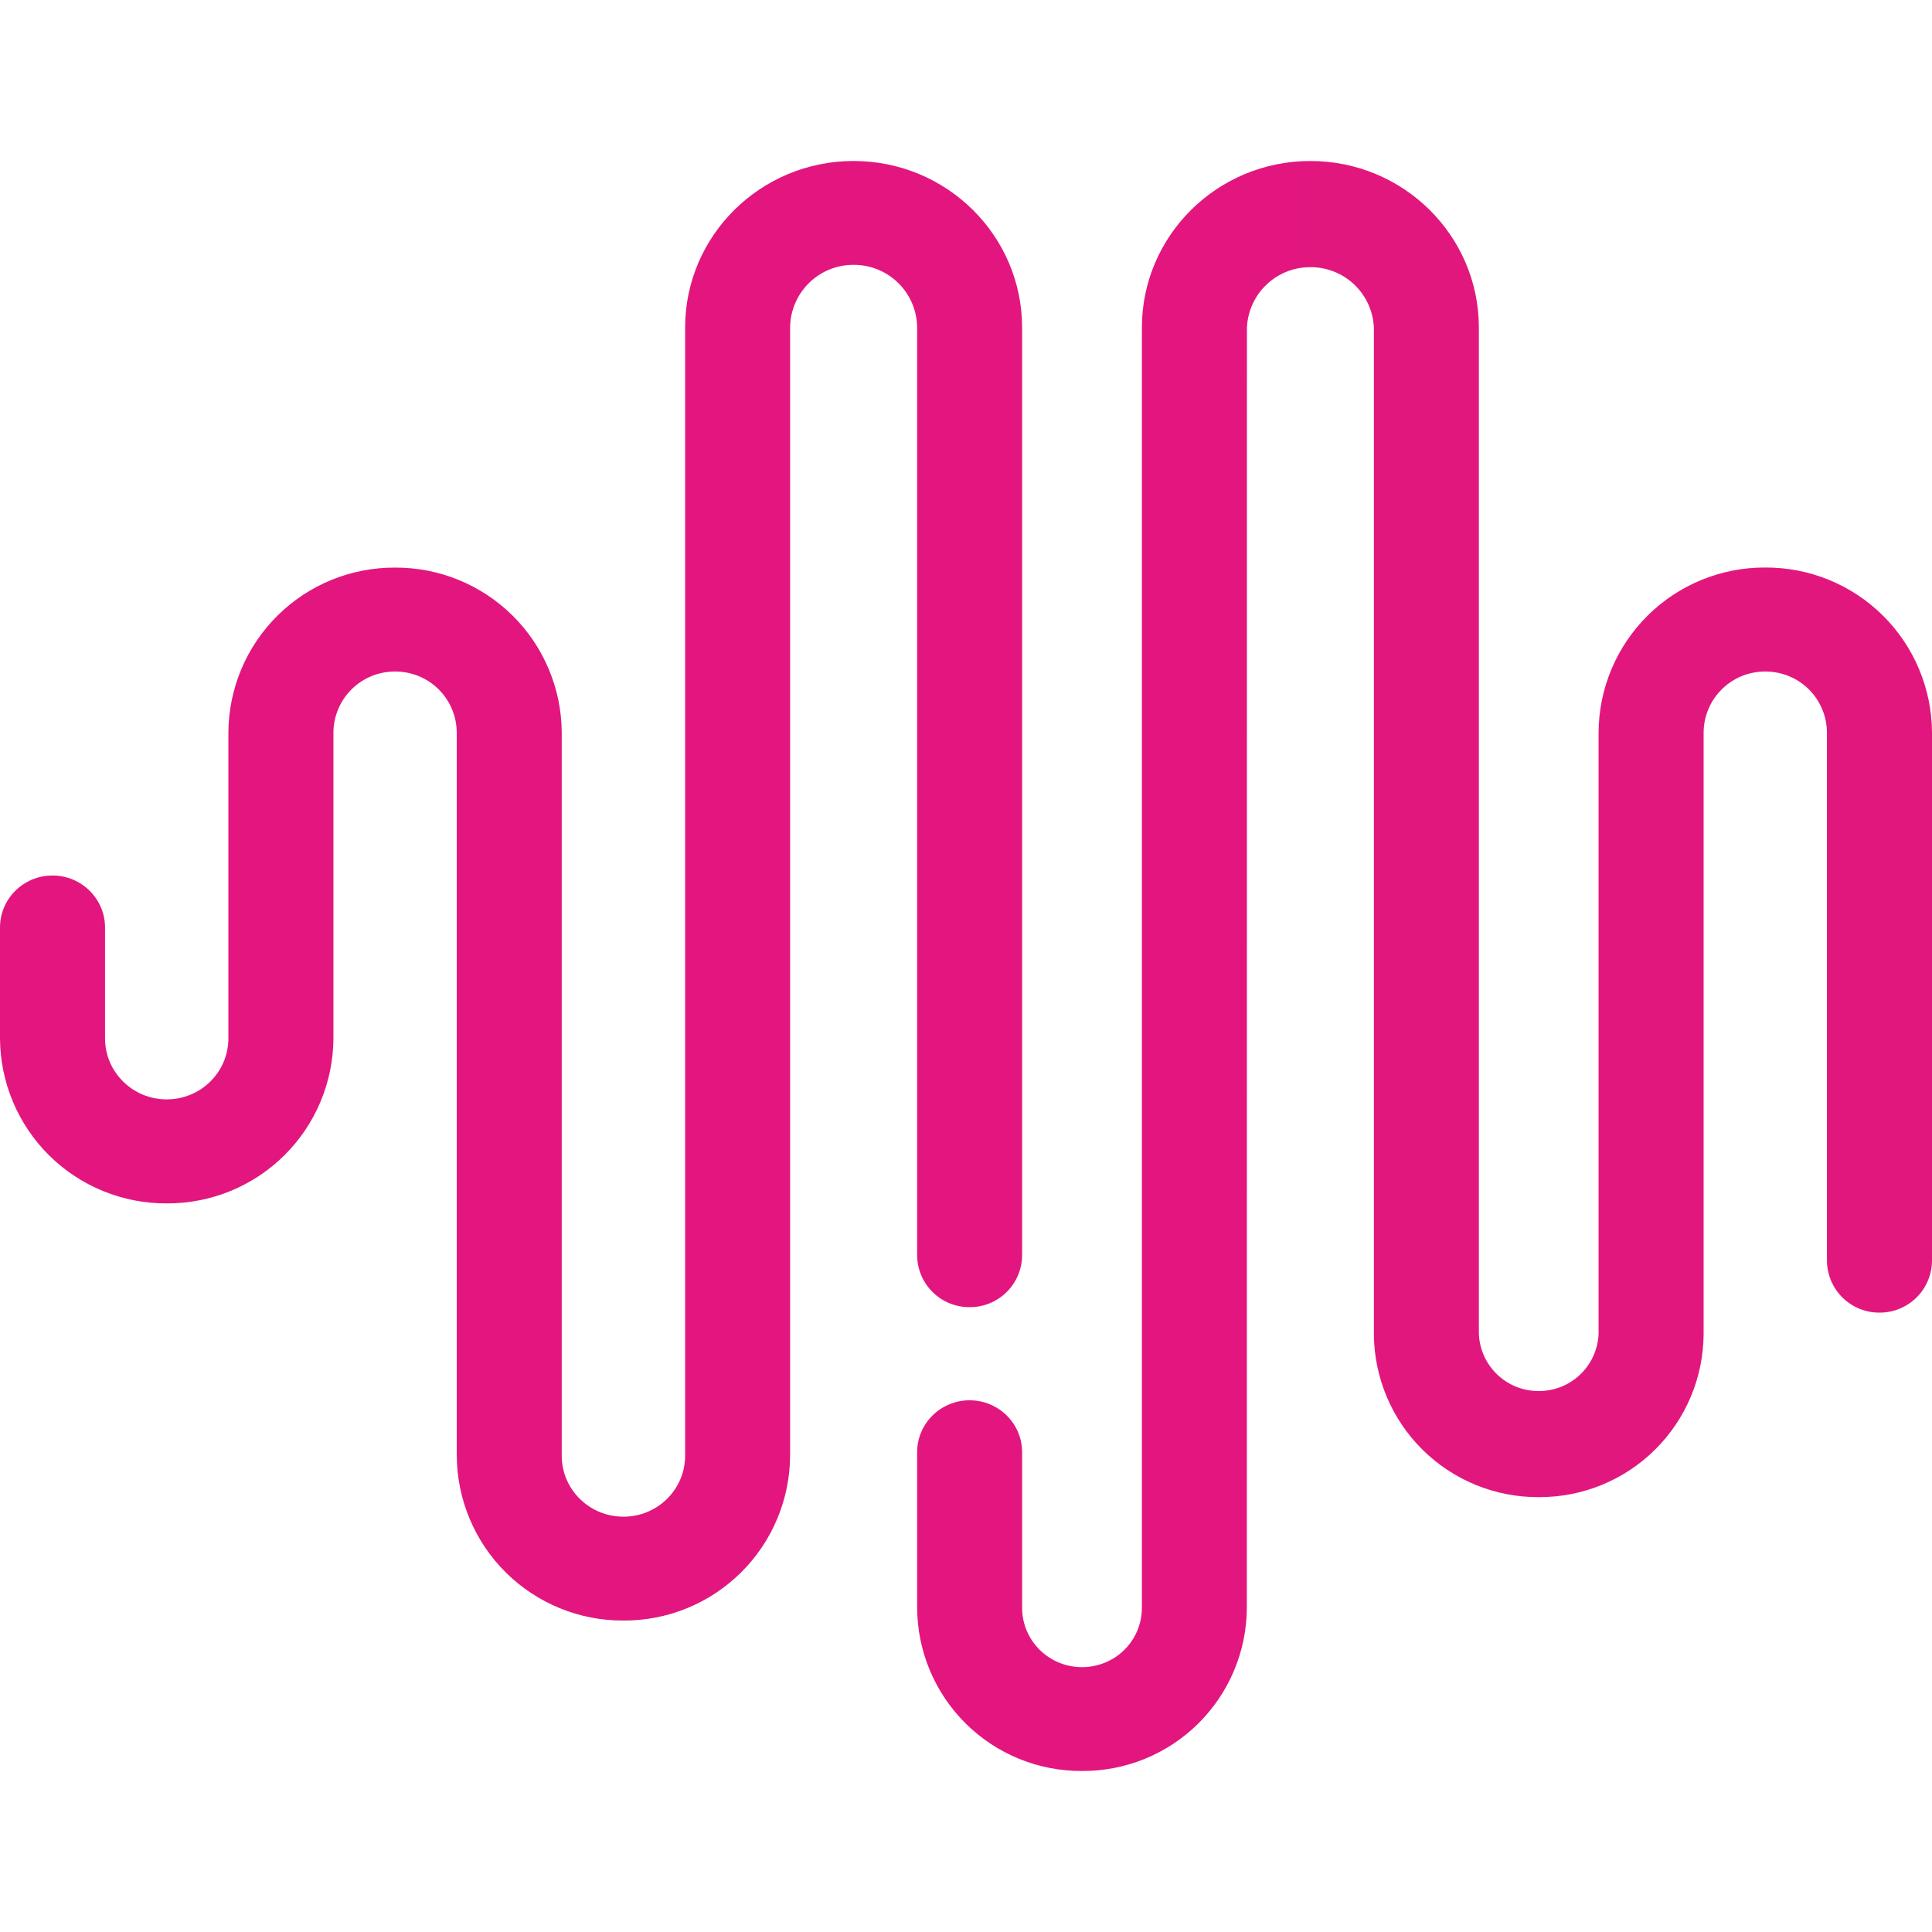 <svg width="100" height="100" viewBox="0 0 100 100" fill="none" xmlns="http://www.w3.org/2000/svg">
<g clip-path="url(#clip0_820_2702)">
<path d="M67.825 8.333C72.641 8.333 76.546 12.195 76.546 16.958V69.046C76.579 69.844 76.921 70.597 77.499 71.148C78.078 71.7 78.847 72.005 79.646 72C80.444 72.004 81.212 71.698 81.79 71.147C82.367 70.596 82.708 69.843 82.742 69.046V37.912C82.748 36.785 82.975 35.67 83.412 34.631C83.849 33.592 84.487 32.649 85.288 31.856C86.089 31.063 87.039 30.436 88.082 30.011C89.126 29.585 90.243 29.369 91.371 29.375C92.498 29.369 93.616 29.585 94.66 30.011C95.704 30.437 96.654 31.064 97.455 31.858C98.256 32.651 98.894 33.594 99.33 34.634C99.767 35.673 99.994 36.789 100 37.916V65.254C99.996 65.97 99.707 66.656 99.198 67.16C98.688 67.663 98 67.945 97.283 67.941C96.928 67.944 96.576 67.876 96.247 67.742C95.918 67.608 95.619 67.411 95.366 67.161C95.114 66.912 94.912 66.615 94.775 66.287C94.637 65.96 94.565 65.609 94.562 65.254V37.916C94.56 37.499 94.476 37.087 94.314 36.703C94.153 36.318 93.917 35.969 93.621 35.676C93.324 35.383 92.973 35.151 92.587 34.993C92.201 34.836 91.788 34.756 91.371 34.758C90.954 34.756 90.54 34.836 90.154 34.993C89.768 35.151 89.417 35.383 89.121 35.676C88.824 35.969 88.589 36.318 88.427 36.703C88.266 37.087 88.181 37.499 88.179 37.916V69.05C88.173 70.164 87.948 71.267 87.516 72.294C87.083 73.322 86.453 74.254 85.661 75.038C84.868 75.822 83.929 76.442 82.897 76.863C81.865 77.284 80.76 77.497 79.646 77.491C78.531 77.497 77.426 77.284 76.394 76.863C75.362 76.442 74.423 75.822 73.631 75.038C72.838 74.254 72.208 73.322 71.776 72.294C71.344 71.267 71.118 70.164 71.112 69.05V16.966C71.078 16.12 70.716 15.32 70.104 14.735C69.492 14.15 68.676 13.825 67.829 13.829C66.982 13.824 66.166 14.148 65.553 14.732C64.94 15.316 64.577 16.116 64.541 16.962L64.537 83.229C64.524 85.479 63.618 87.632 62.018 89.214C60.417 90.796 58.254 91.678 56.004 91.666C54.889 91.672 53.785 91.459 52.752 91.038C51.72 90.617 50.781 89.997 49.989 89.213C49.197 88.429 48.566 87.497 48.134 86.469C47.702 85.442 47.477 84.339 47.471 83.225V75.166C47.471 73.683 48.687 72.479 50.187 72.479C51.687 72.479 52.904 73.683 52.904 75.166V83.225C52.904 84.32 53.496 85.333 54.454 85.883C55.412 86.429 56.596 86.429 57.554 85.883C58.024 85.616 58.416 85.23 58.688 84.763C58.96 84.296 59.104 83.765 59.104 83.225V16.958C59.104 12.195 63.008 8.333 67.825 8.333ZM44.183 8.333C49 8.333 52.904 12.195 52.904 16.958V64.971C52.902 65.325 52.831 65.677 52.693 66.004C52.556 66.331 52.355 66.628 52.103 66.877C51.851 67.127 51.551 67.325 51.223 67.459C50.894 67.592 50.542 67.66 50.187 67.658C49.833 67.66 49.481 67.592 49.152 67.459C48.823 67.325 48.524 67.127 48.272 66.877C48.02 66.628 47.819 66.331 47.681 66.004C47.544 65.677 47.472 65.325 47.471 64.971V16.958C47.465 16.091 47.116 15.262 46.499 14.653C45.883 14.043 45.05 13.704 44.183 13.708C43.316 13.704 42.483 14.043 41.867 14.653C41.251 15.262 40.901 16.091 40.896 16.958V75.346C40.883 77.621 39.967 79.797 38.349 81.397C36.732 82.997 34.546 83.89 32.271 83.879C29.995 83.891 27.808 82.999 26.189 81.399C24.571 79.799 23.655 77.621 23.642 75.346V37.916C23.639 37.499 23.555 37.087 23.393 36.703C23.232 36.318 22.996 35.969 22.7 35.676C22.404 35.383 22.052 35.151 21.666 34.993C21.28 34.836 20.867 34.756 20.45 34.758C20.033 34.756 19.62 34.836 19.234 34.993C18.848 35.151 18.496 35.383 18.2 35.676C17.904 35.969 17.668 36.318 17.506 36.703C17.345 37.087 17.26 37.499 17.258 37.916V53.75C17.252 54.877 17.024 55.992 16.587 57.031C16.15 58.07 15.513 59.013 14.712 59.806C13.911 60.598 12.961 61.226 11.917 61.651C10.874 62.077 9.756 62.293 8.629 62.287C7.502 62.293 6.385 62.077 5.341 61.651C4.297 61.226 3.348 60.598 2.546 59.806C1.745 59.013 1.108 58.07 0.671 57.031C0.234 55.992 0.006 54.877 -0 53.75L-0 48.008C-0 46.52 1.217 45.316 2.717 45.316C4.217 45.316 5.437 46.525 5.437 48.008V53.75C5.437 55.491 6.867 56.904 8.629 56.904C10.392 56.904 11.821 55.491 11.821 53.75V37.912C11.834 35.637 12.75 33.461 14.367 31.86C15.984 30.26 18.171 29.368 20.446 29.379C22.721 29.367 24.909 30.259 26.527 31.859C28.145 33.459 29.062 35.636 29.075 37.912V75.346C29.075 77.091 30.504 78.504 32.271 78.504C34.033 78.504 35.462 77.091 35.462 75.346V16.958C35.462 12.195 39.367 8.333 44.183 8.333Z" fill="url(#paint0_linear_820_2702)"/>
</g>
<defs>
<linearGradient id="paint0_linear_820_2702" x1="-0" y1="4179.76" x2="10018.2" y2="4179.76" gradientUnits="userSpaceOnUse">
<stop stop-color="#E2167E"/>
<stop offset="1" stop-color="#FE603C"/>
</linearGradient>
<clipPath id="clip0_820_2702">
<rect width="100" height="100" fill="white"/>
</clipPath>
</defs>
</svg>
